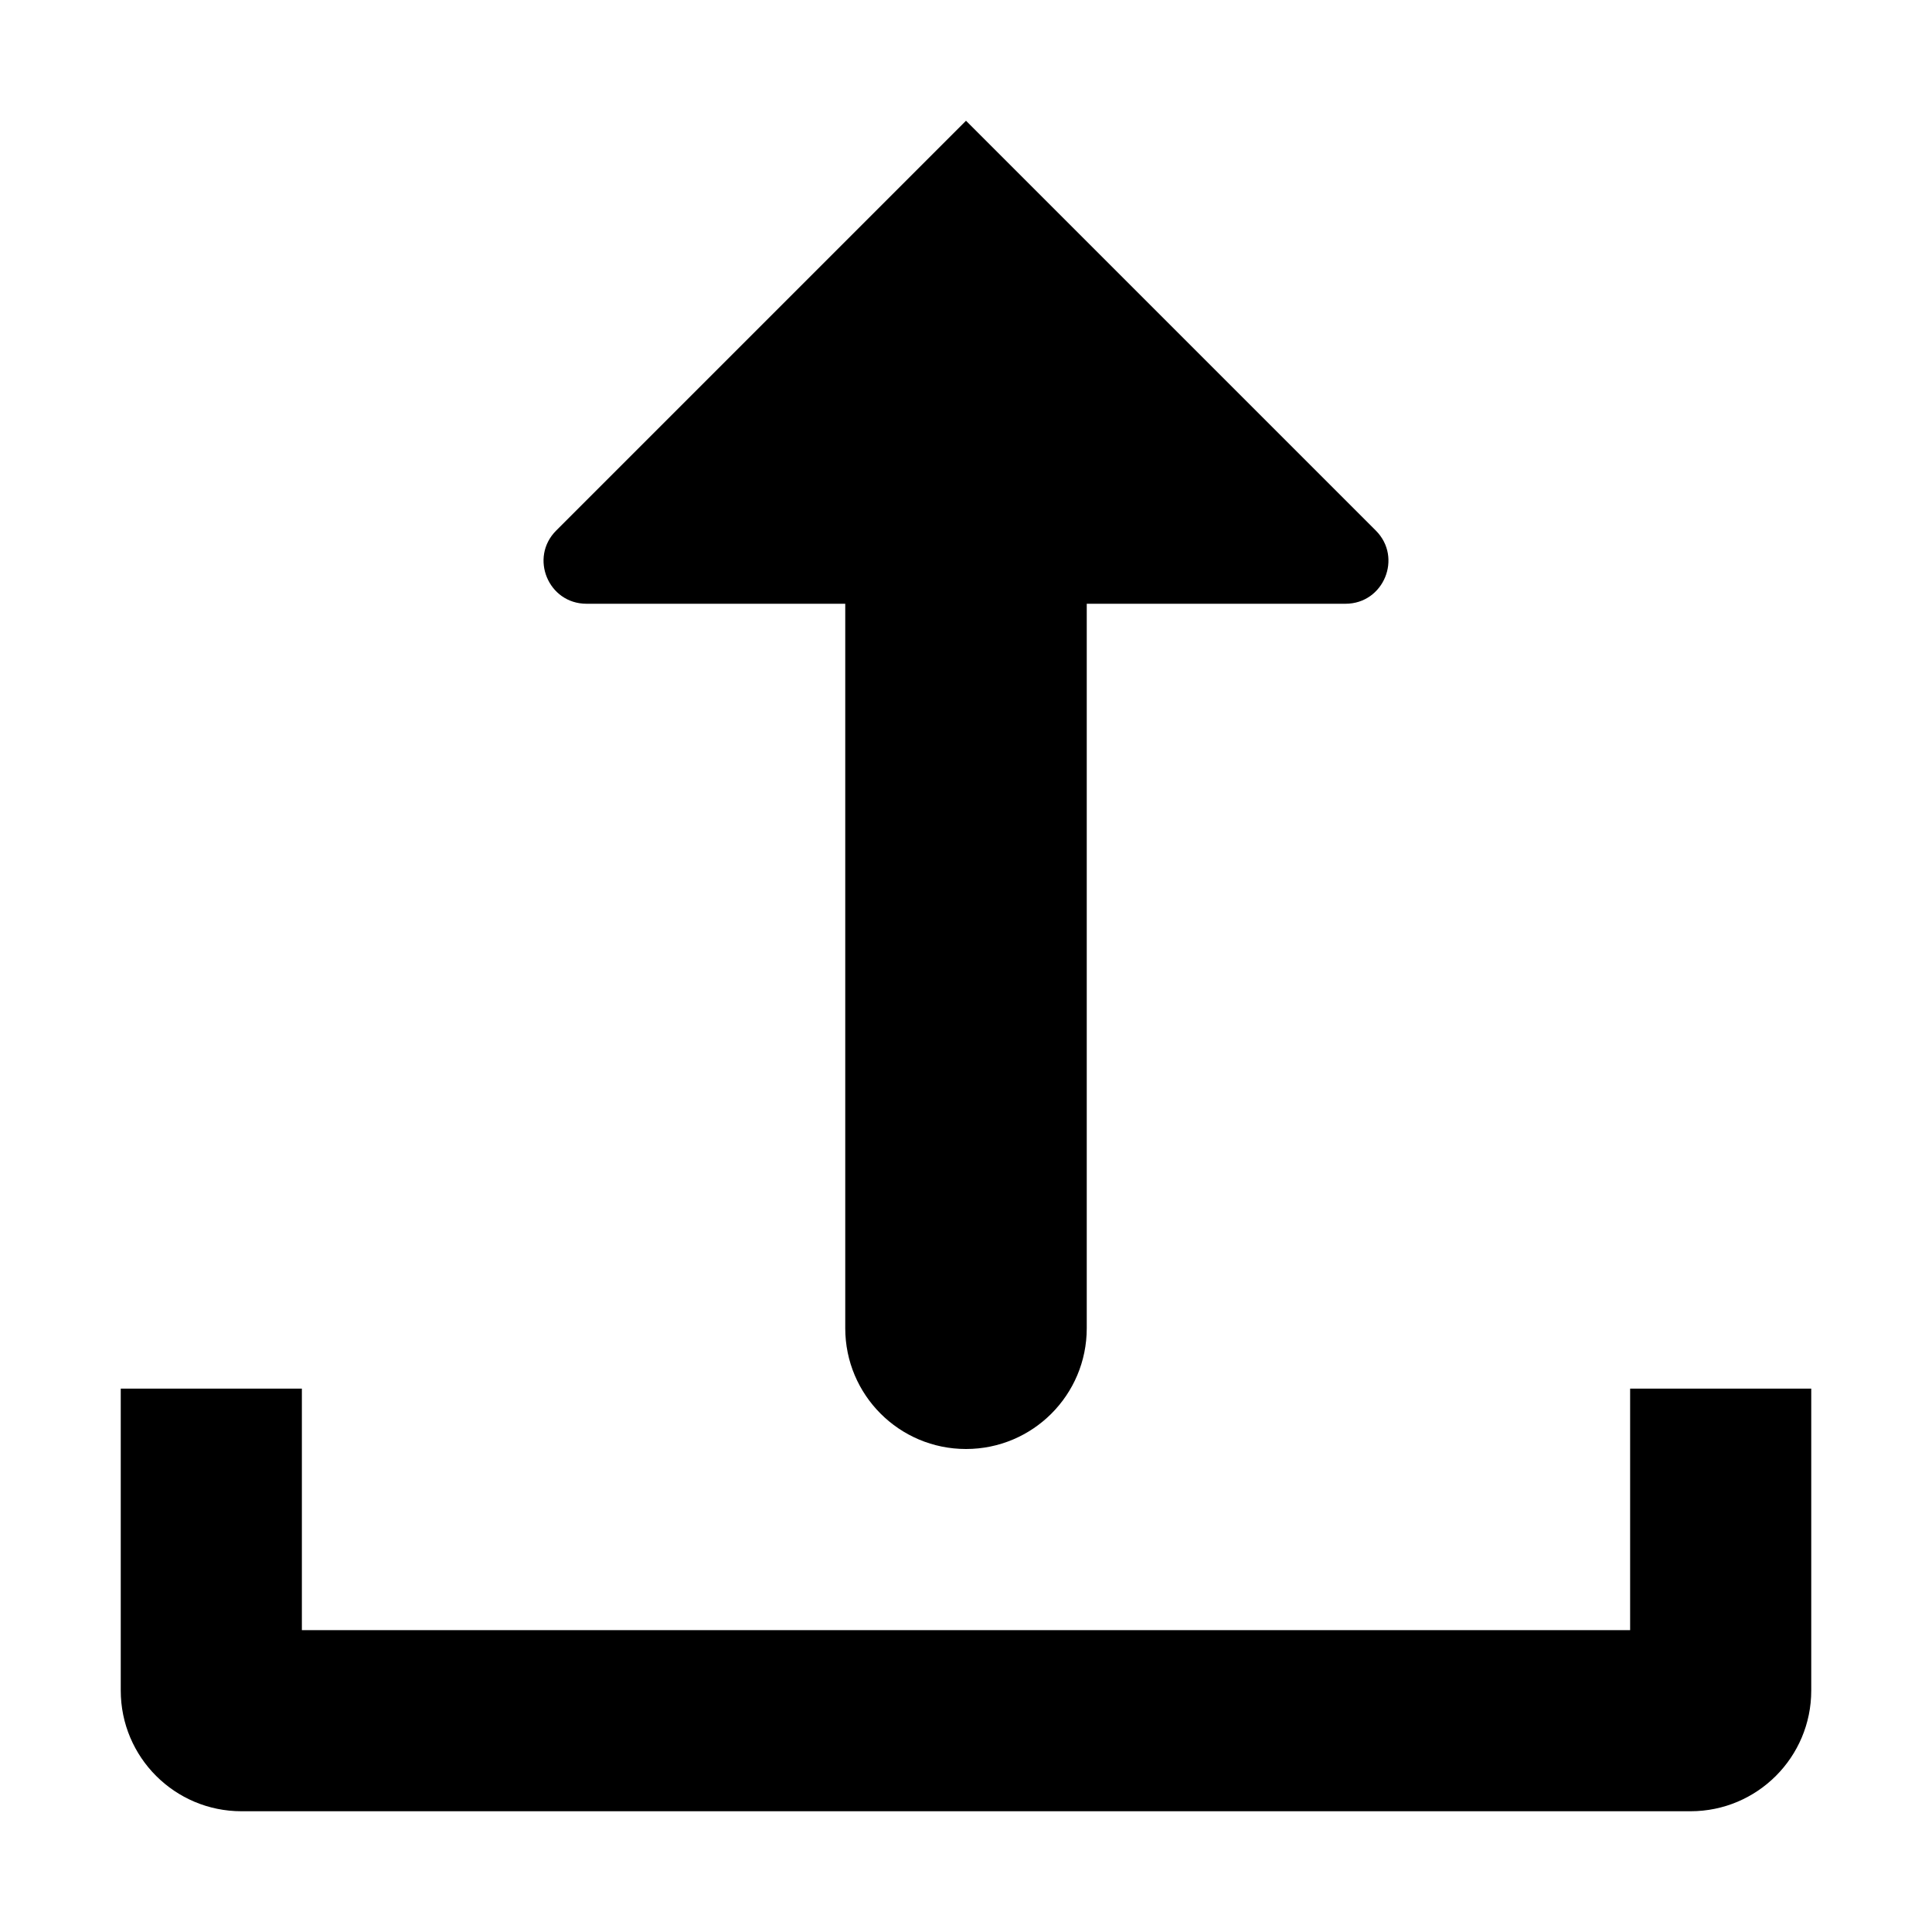<?xml version="1.0" encoding="utf-8"?>
<!-- Generator: Adobe Illustrator 19.2.1, SVG Export Plug-In . SVG Version: 6.00 Build 0)  -->
<svg version="1.1" id="Glyph" xmlns="http://www.w3.org/2000/svg" xmlns:xlink="http://www.w3.org/1999/xlink" x="0px" y="0px"
	 viewBox="0 0 32 32" enable-background="new 0 0 32 32" xml:space="preserve">
<path d="M30,23v5c0,1.105-0.895,2-2,2H4c-1.105,0-2-0.895-2-2v-5h3v4h22v-4H30z"/>
<path d="M22.286,10H18v12c0,1.105-0.895,2-2,2h0c-1.105,0-2-0.895-2-2V10H9.714c-0.633,0-0.949-0.765-0.502-1.212L16,2l6.788,6.788
	C23.235,9.235,22.918,10,22.286,10z"/>
</svg>
